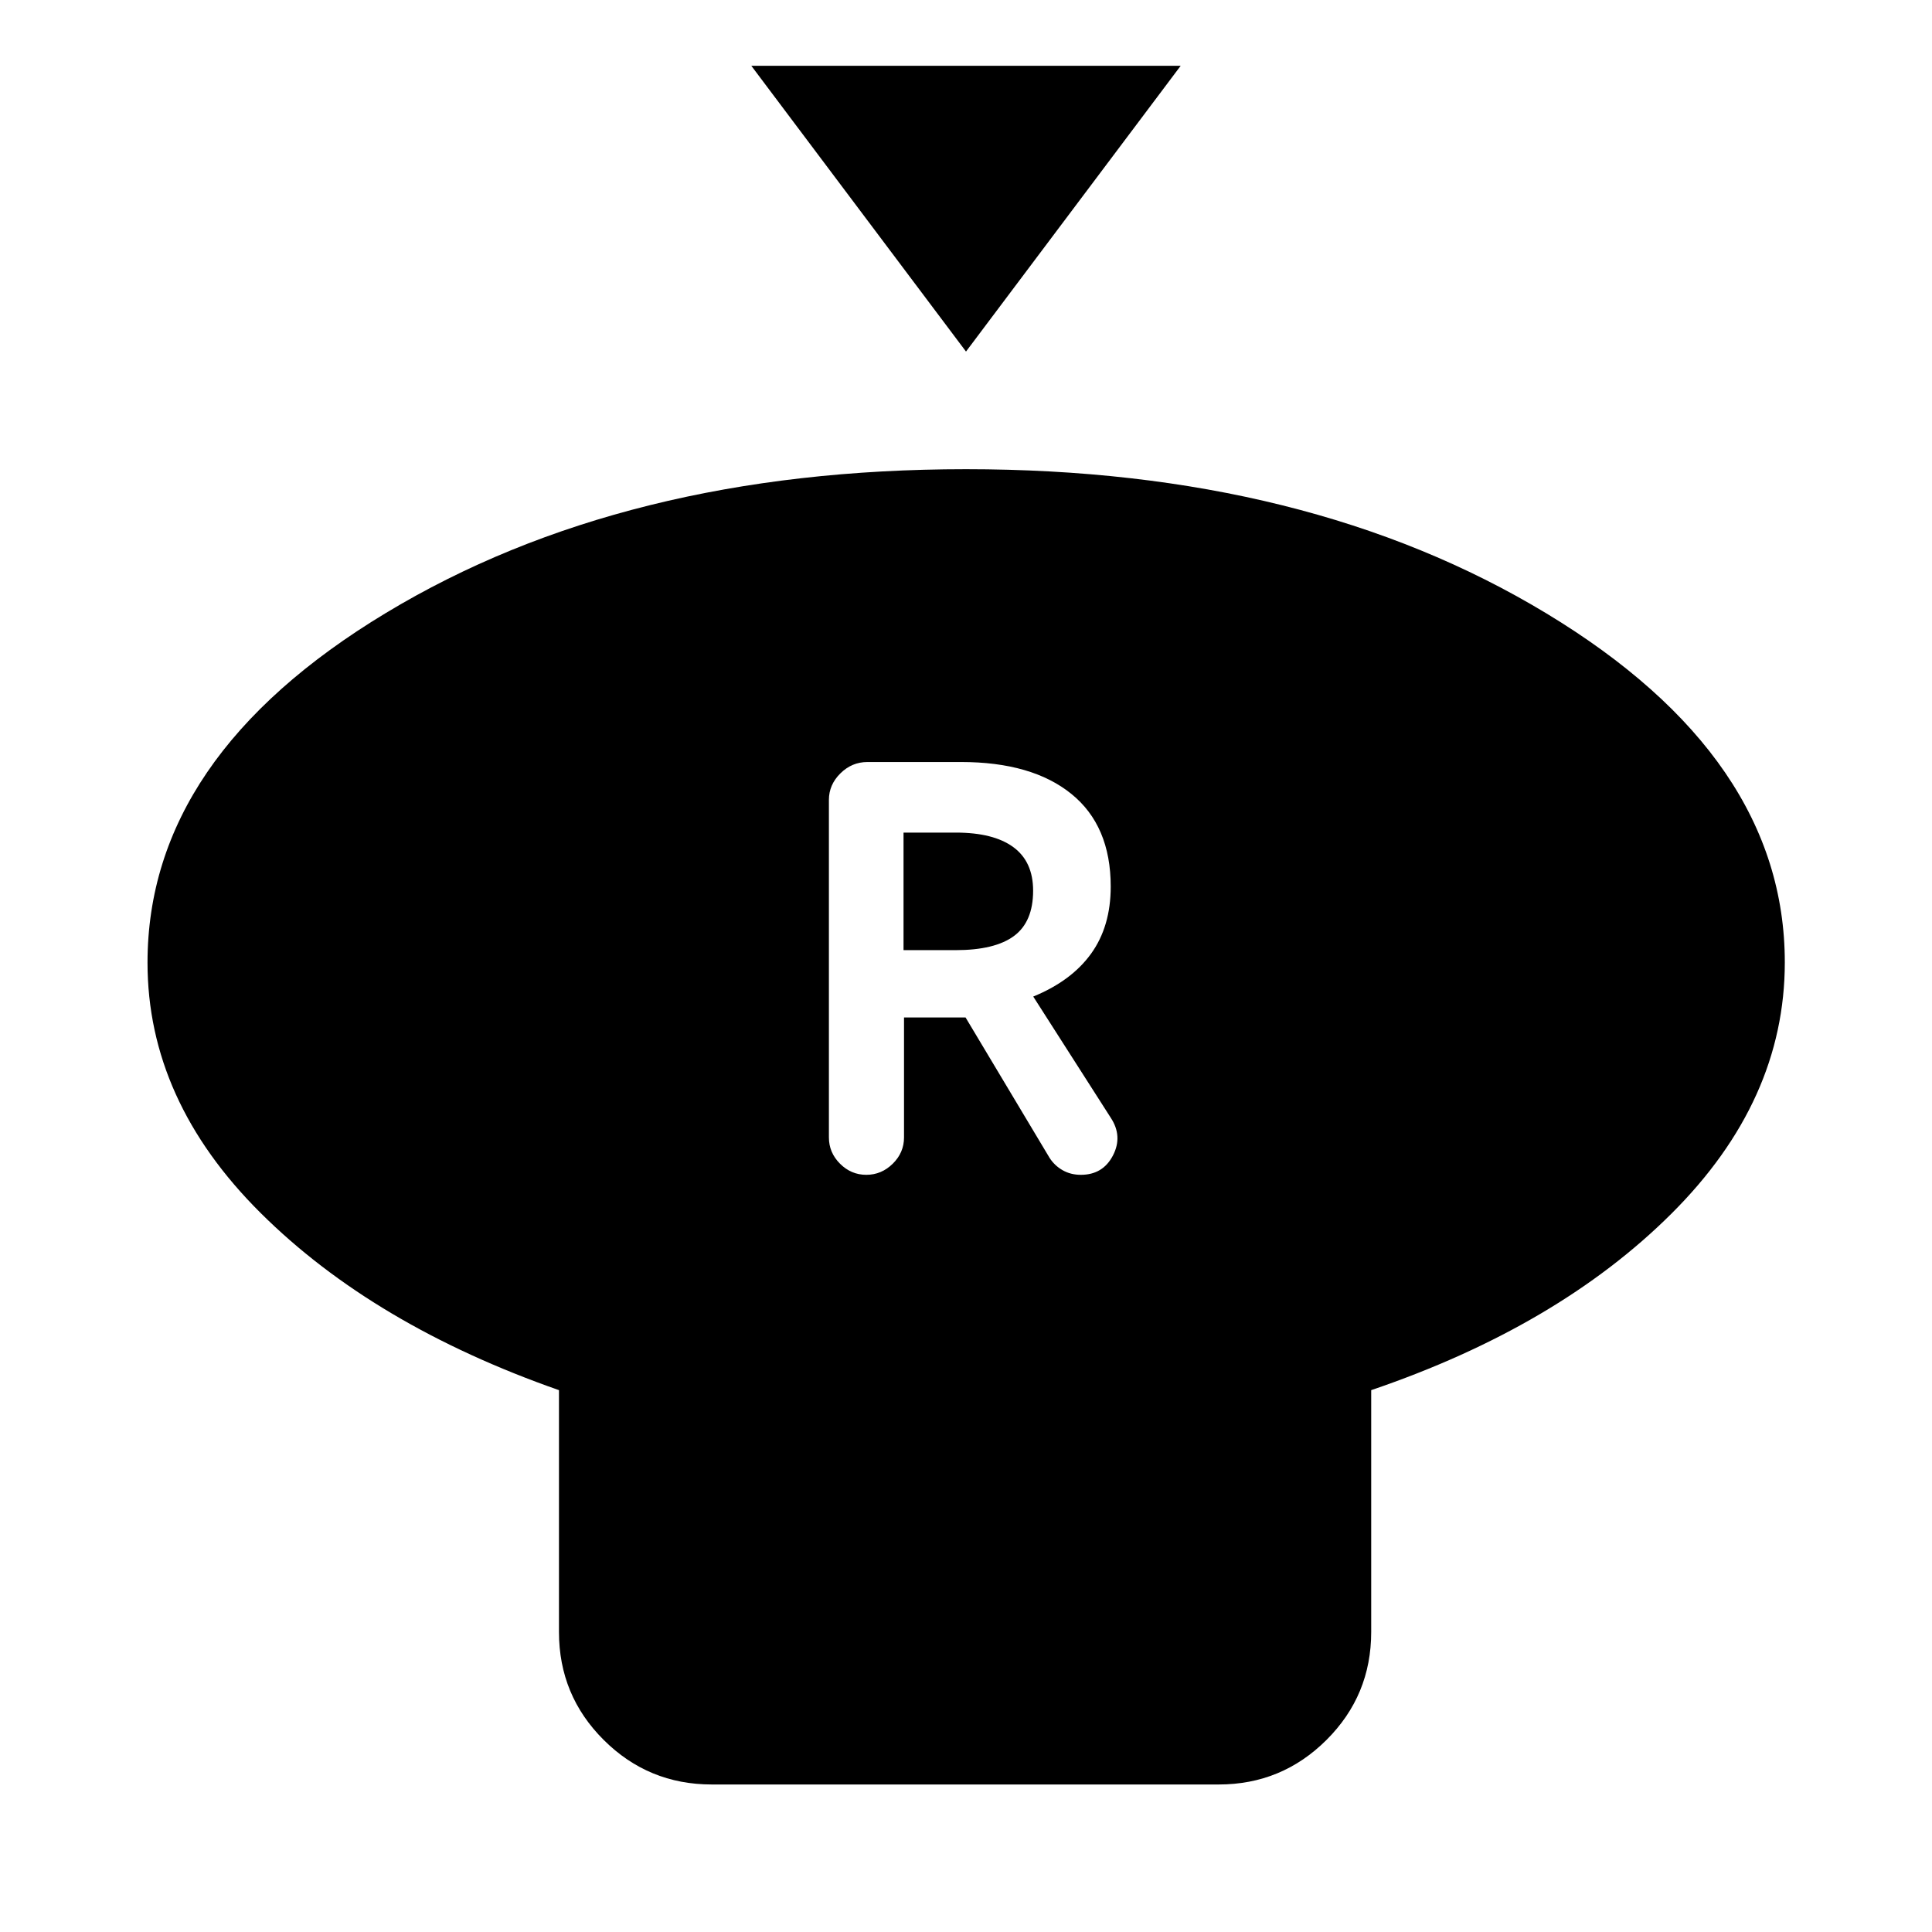 <svg xmlns="http://www.w3.org/2000/svg" height="40" viewBox="0 -960 960 960" width="40"><path d="M480-785.31 373.33-927.3h213.34L480-785.31Zm201.34 516.07v120.18q0 31.49-22.21 53.62-22.22 22.14-53.54 22.14H353.67q-31.49 0-53.7-22.14-22.22-22.13-22.22-53.62v-120.18q-92.22-32.29-148.33-88.12Q73.3-413.2 73.3-481.67q0-102.26 118.42-173.73Q310.13-726.86 480-726.86q169.87 0 288.36 71.63 118.5 71.62 118.5 173.43 0 68.77-56.32 124.85-56.31 56.09-149.2 87.71Zm-250.88-107q7.55 0 13.15-5.52 5.59-5.52 5.59-13.06v-59.61h30.58l41.79 69.84q2.48 3.81 6.47 6.08 3.99 2.27 9.03 2.27 10.95 0 15.93-9.58 4.99-9.59-1.09-18.8l-38.5-60.2q18.96-7.75 28.73-21.29t9.77-33.35q0-30.24-19.57-46.07-19.56-15.83-54.8-15.83h-46.51q-7.74 0-13.44 5.64-5.71 5.64-5.71 13.18v167.72q0 7.54 5.52 13.06 5.52 5.52 13.06 5.52Zm18.5-111.64v-58.41h25.95q18.75 0 28.59 7.21 9.85 7.21 9.85 21.67 0 15.46-9.51 22.5-9.51 7.03-29.03 7.03h-25.85Z"/></svg>